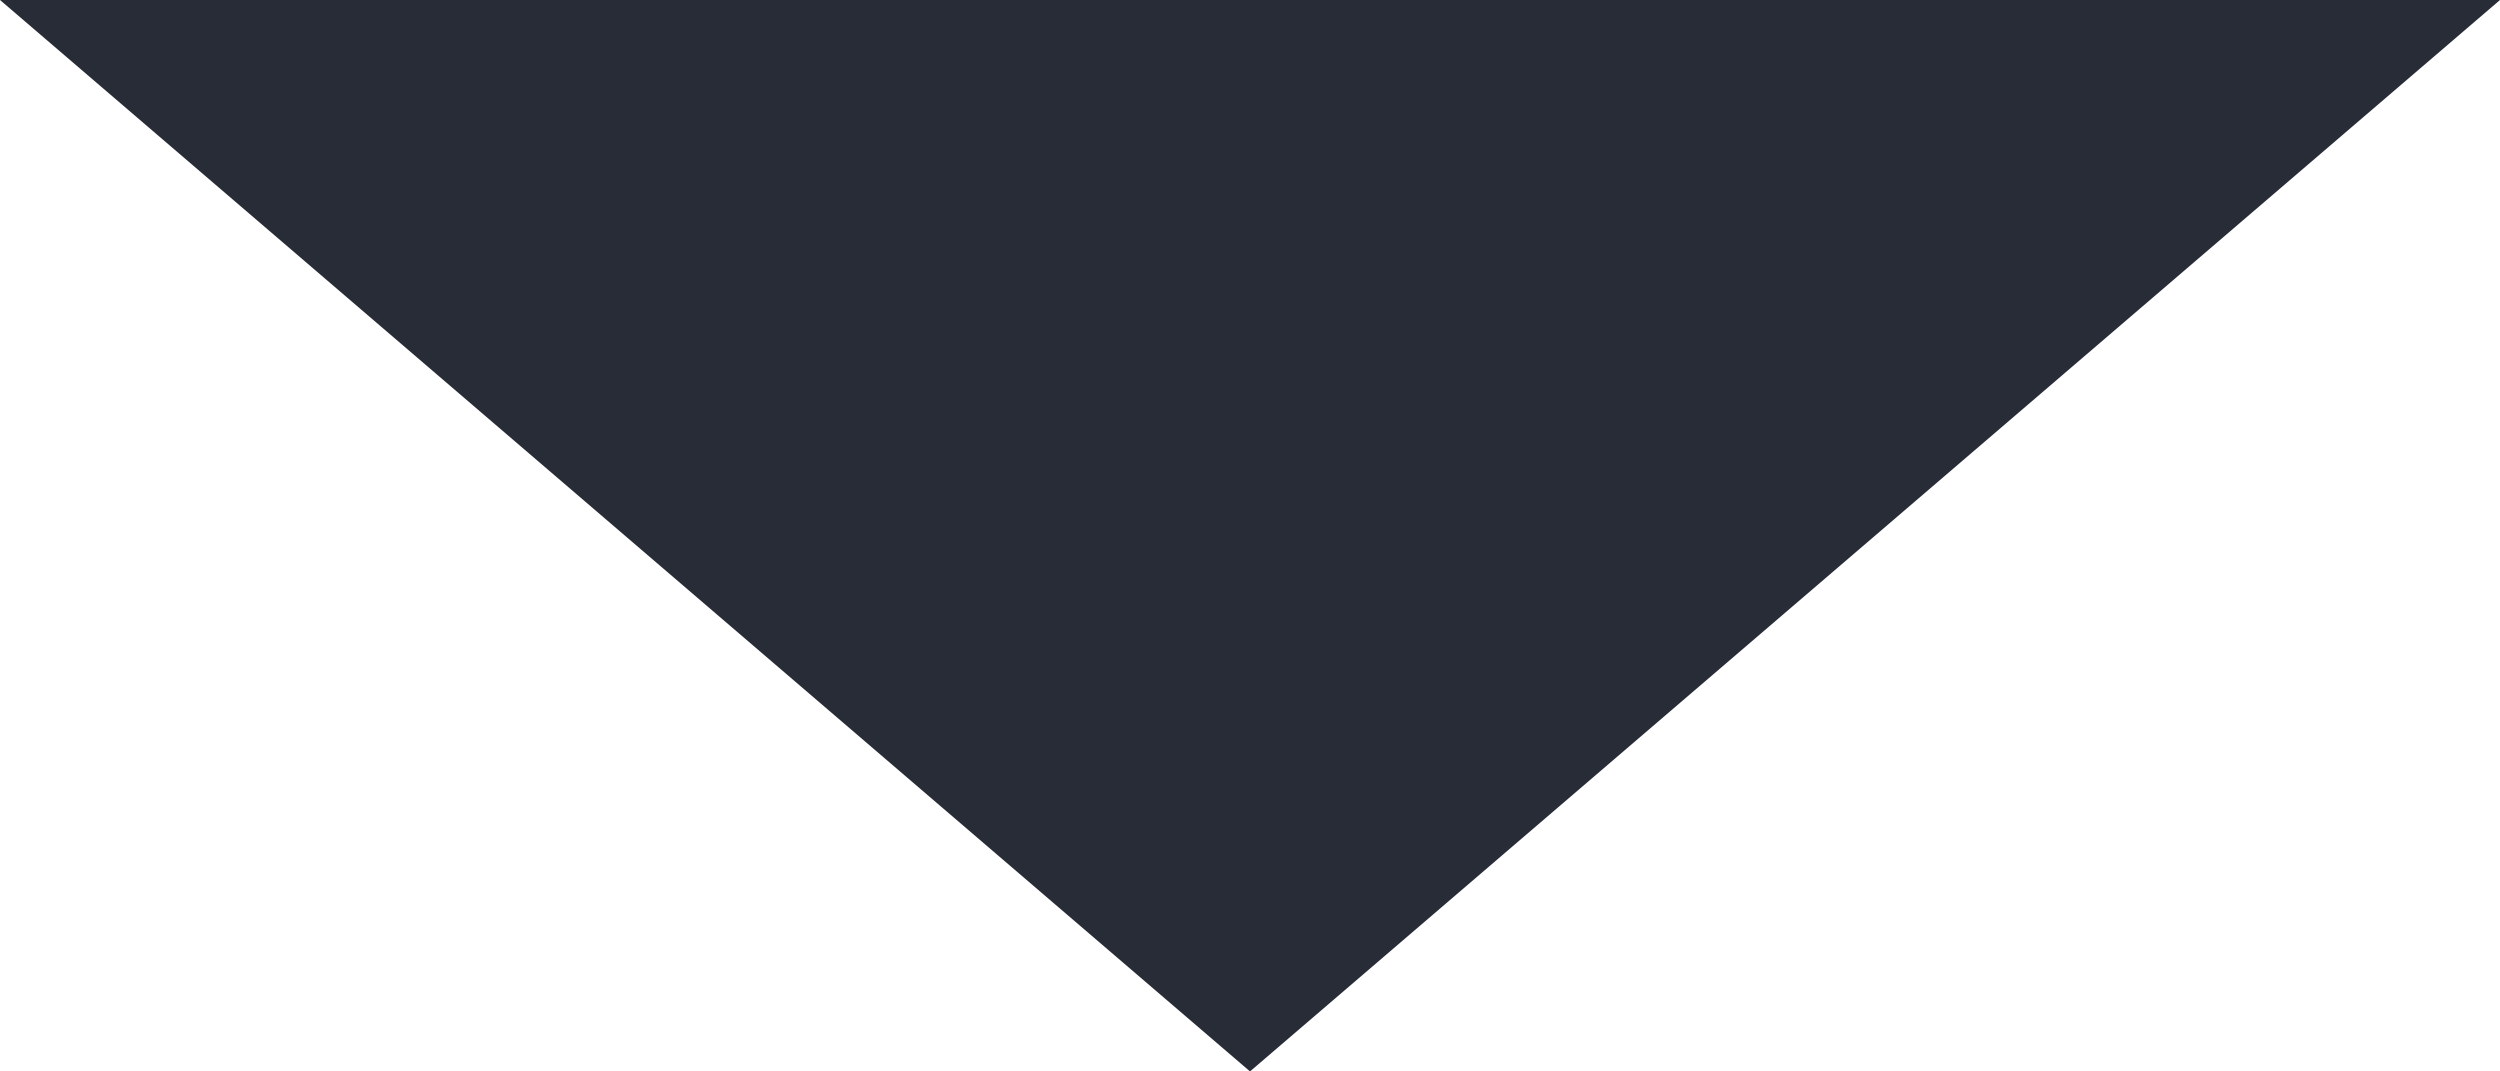 <?xml version="1.0" encoding="UTF-8"?>
<svg width="7px" height="3px" viewBox="0 0 7 3" version="1.1" xmlns="http://www.w3.org/2000/svg" xmlns:xlink="http://www.w3.org/1999/xlink">
    <!-- Generator: Sketch 50 (54983) - http://www.bohemiancoding.com/sketch -->
    <title>Path 2</title>
    <desc>Created with Sketch.</desc>
    <defs></defs>
    <g id="Symbols" stroke="none" stroke-width="1" fill="none" fill-rule="evenodd">
        <g id="Component/Top-Nav/Wellbeing" transform="translate(-1313, -27)" fill="#282C37">
            <g id="Element/Top-Nav/Home-On" transform="translate(1004, 18)">
                <g id="more" transform="translate(267, 0)">
                    <polygon id="Path-2" points="42 9 45.5 12 49 9"></polygon>
                </g>
            </g>
        </g>
    </g>
</svg>